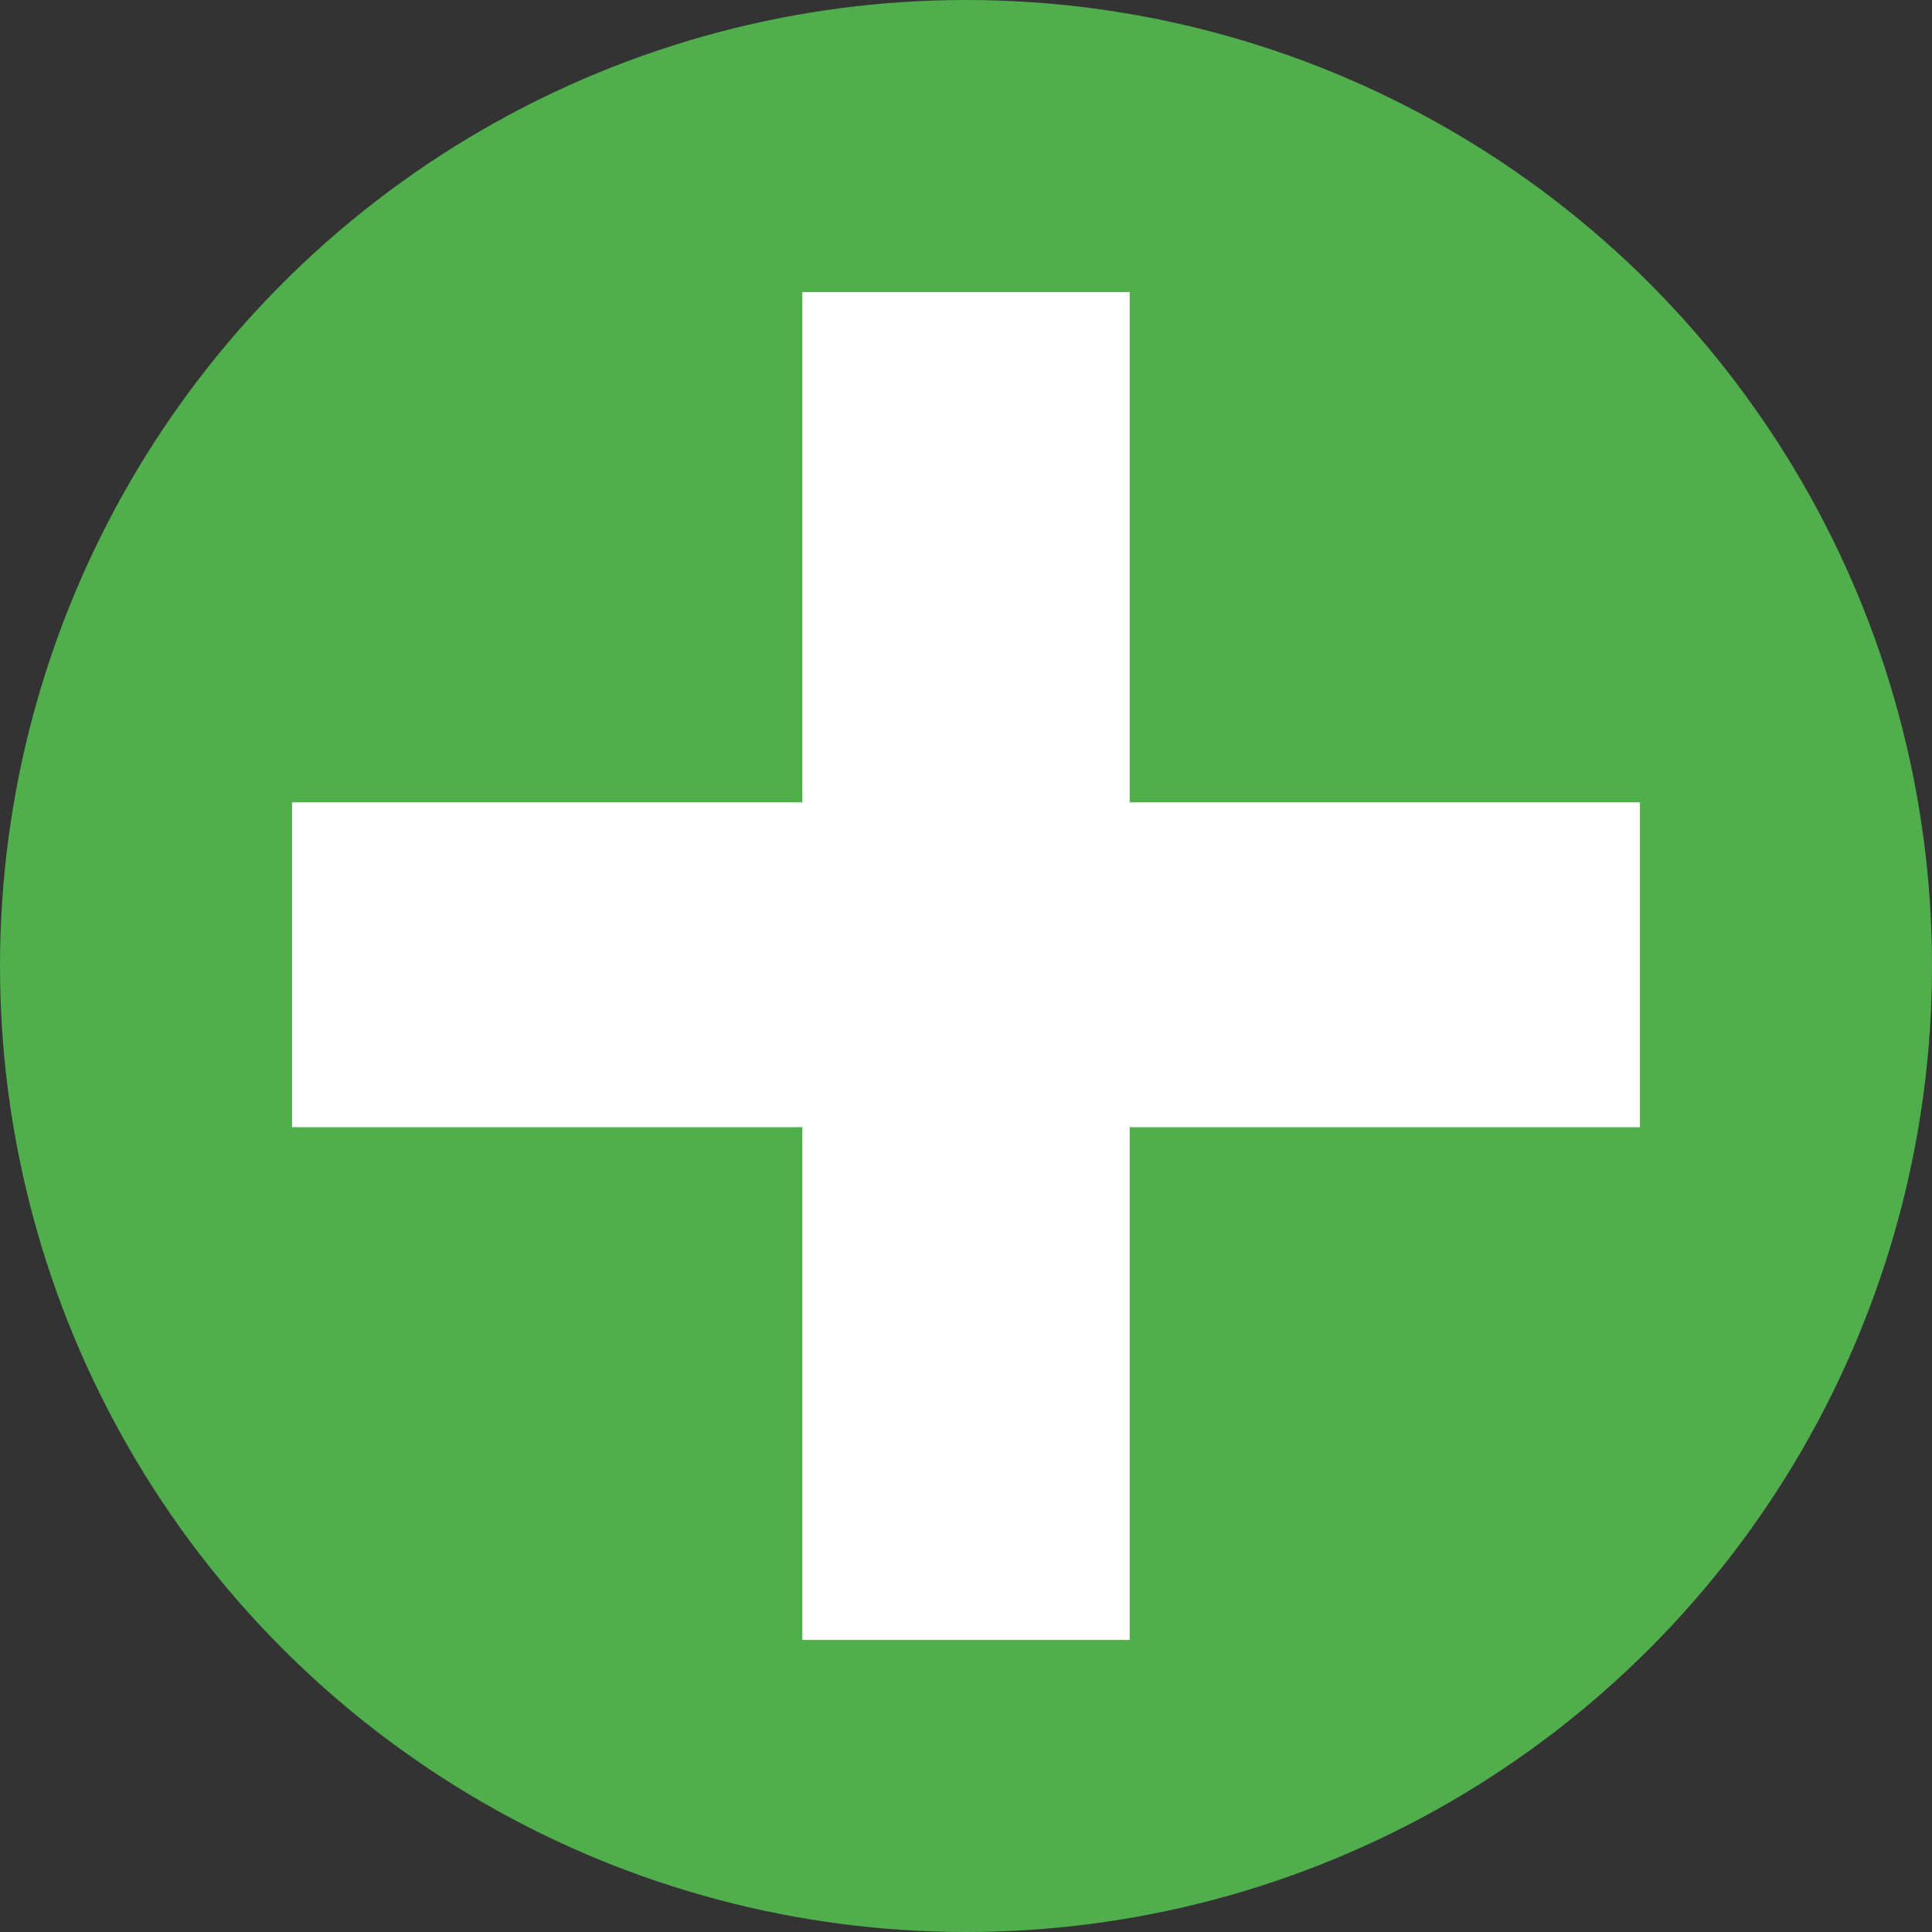 <?xml version="1.0" encoding="UTF-8"?>
<svg width="86px" height="86px" viewBox="0 0 86 86" version="1.1" xmlns="http://www.w3.org/2000/svg" xmlns:xlink="http://www.w3.org/1999/xlink">
    <rect x="0" y="0" width="86" height="86" fill="#333333" stroke="none"/>
    <title>Group 2</title>
    <g id="Page-1" stroke="none" stroke-width="1" fill="none" fill-rule="evenodd">
        <g id="Group-2">
            <g id="Group-3" fill="#50AE4D">
                <g id="Group">
                    <circle id="Oval" cx="43" cy="43" r="43"></circle>
                </g>
            </g>
            <polygon id="+" fill="#FFFFFF" fill-rule="nonzero" points="50.285 73 50.285 50.175 73 50.175 73 35.715 50.285 35.715 50.285 13 35.715 13 35.715 35.715 13 35.715 13 50.175 35.715 50.175 35.715 73"></polygon>
        </g>
    </g>
</svg>